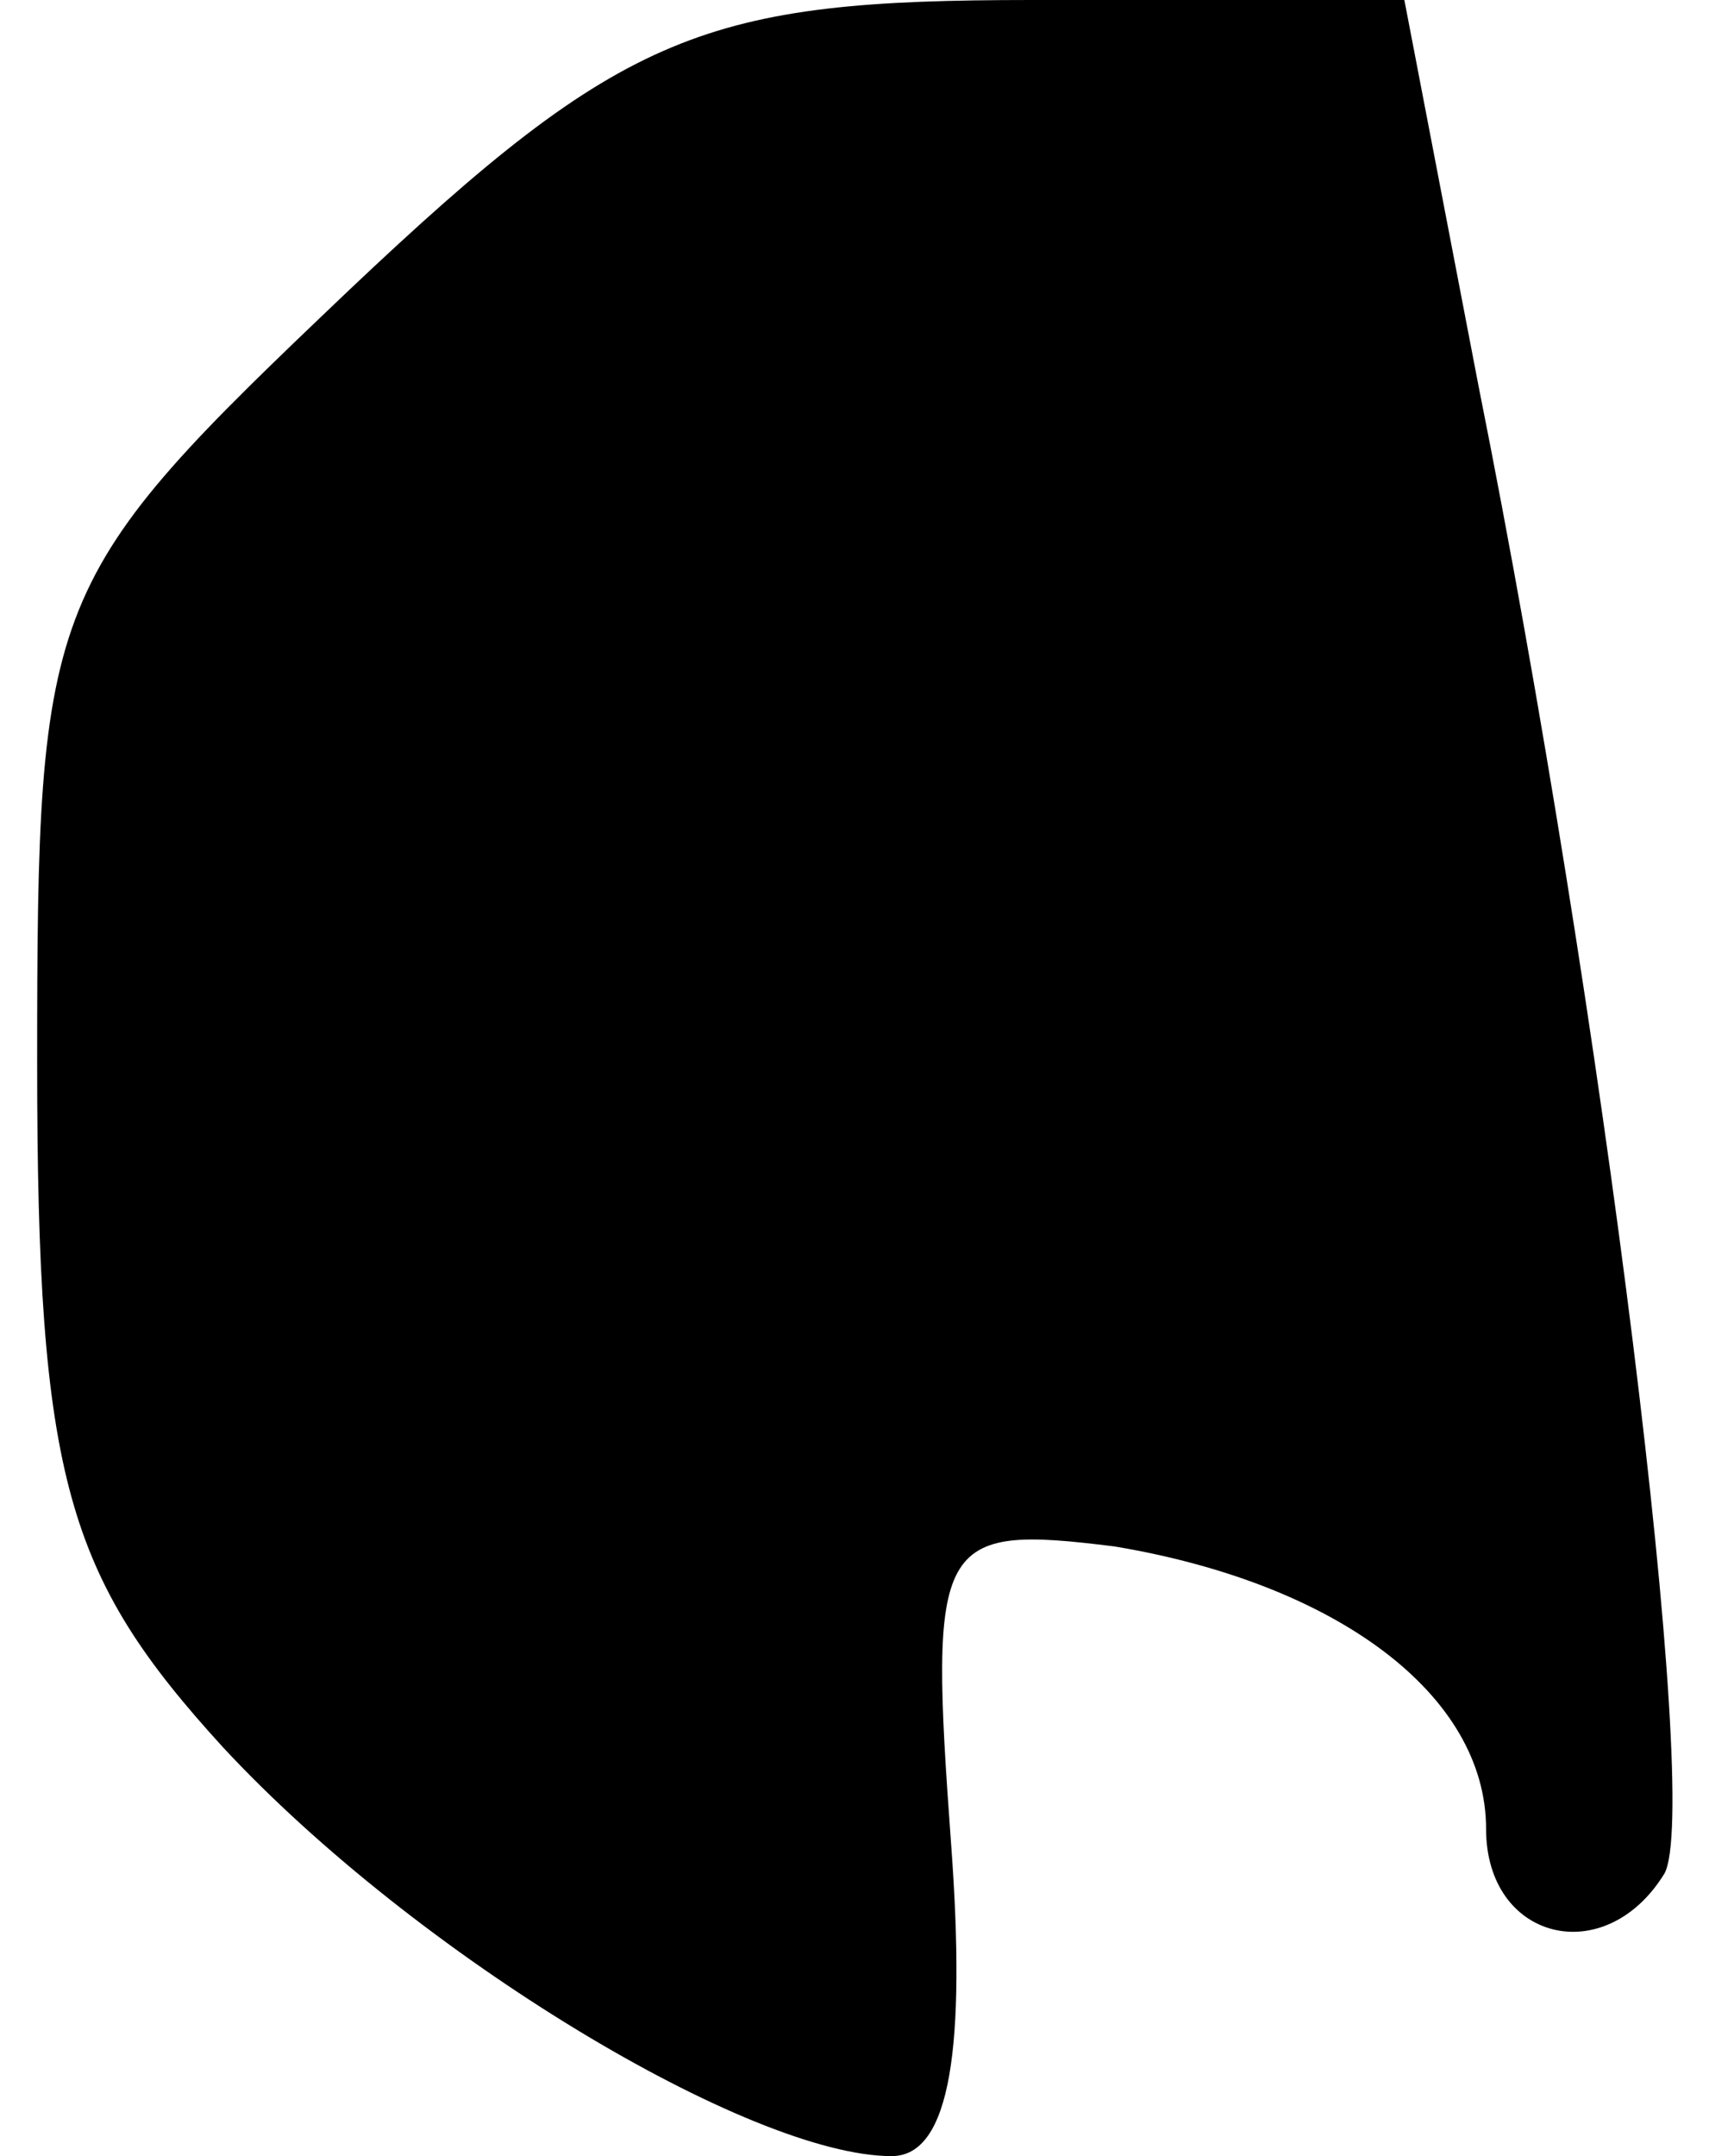 <?xml version="1.0" standalone="no"?>
<!DOCTYPE svg PUBLIC "-//W3C//DTD SVG 20010904//EN"
 "http://www.w3.org/TR/2001/REC-SVG-20010904/DTD/svg10.dtd">
<svg version="1.0" xmlns="http://www.w3.org/2000/svg"
 width="23pt" height="29pt" viewBox="0 0 23 29"
 preserveAspectRatio="xMidYMid meet">
<g transform="translate(0,29) scale(0.1,-0.1)"
fill="#000000" stroke="none">
<path fill="#000000" stroke="none" d="M47 251 c-41 -39 -42 -41 -42 -104 0
-56 4 -69 25 -92 26 -28 71 -55 90 -55 8 0 10 15 8 42 -3 41 -2 43 22 40 30
-5 50 -20 50 -38 0 -15 16 -19 24 -6 5 9 -8 115 -25 200 l-10 52 -50 0 c-44 0
-55 -4 -92 -39z"/>
</g>
</svg>
